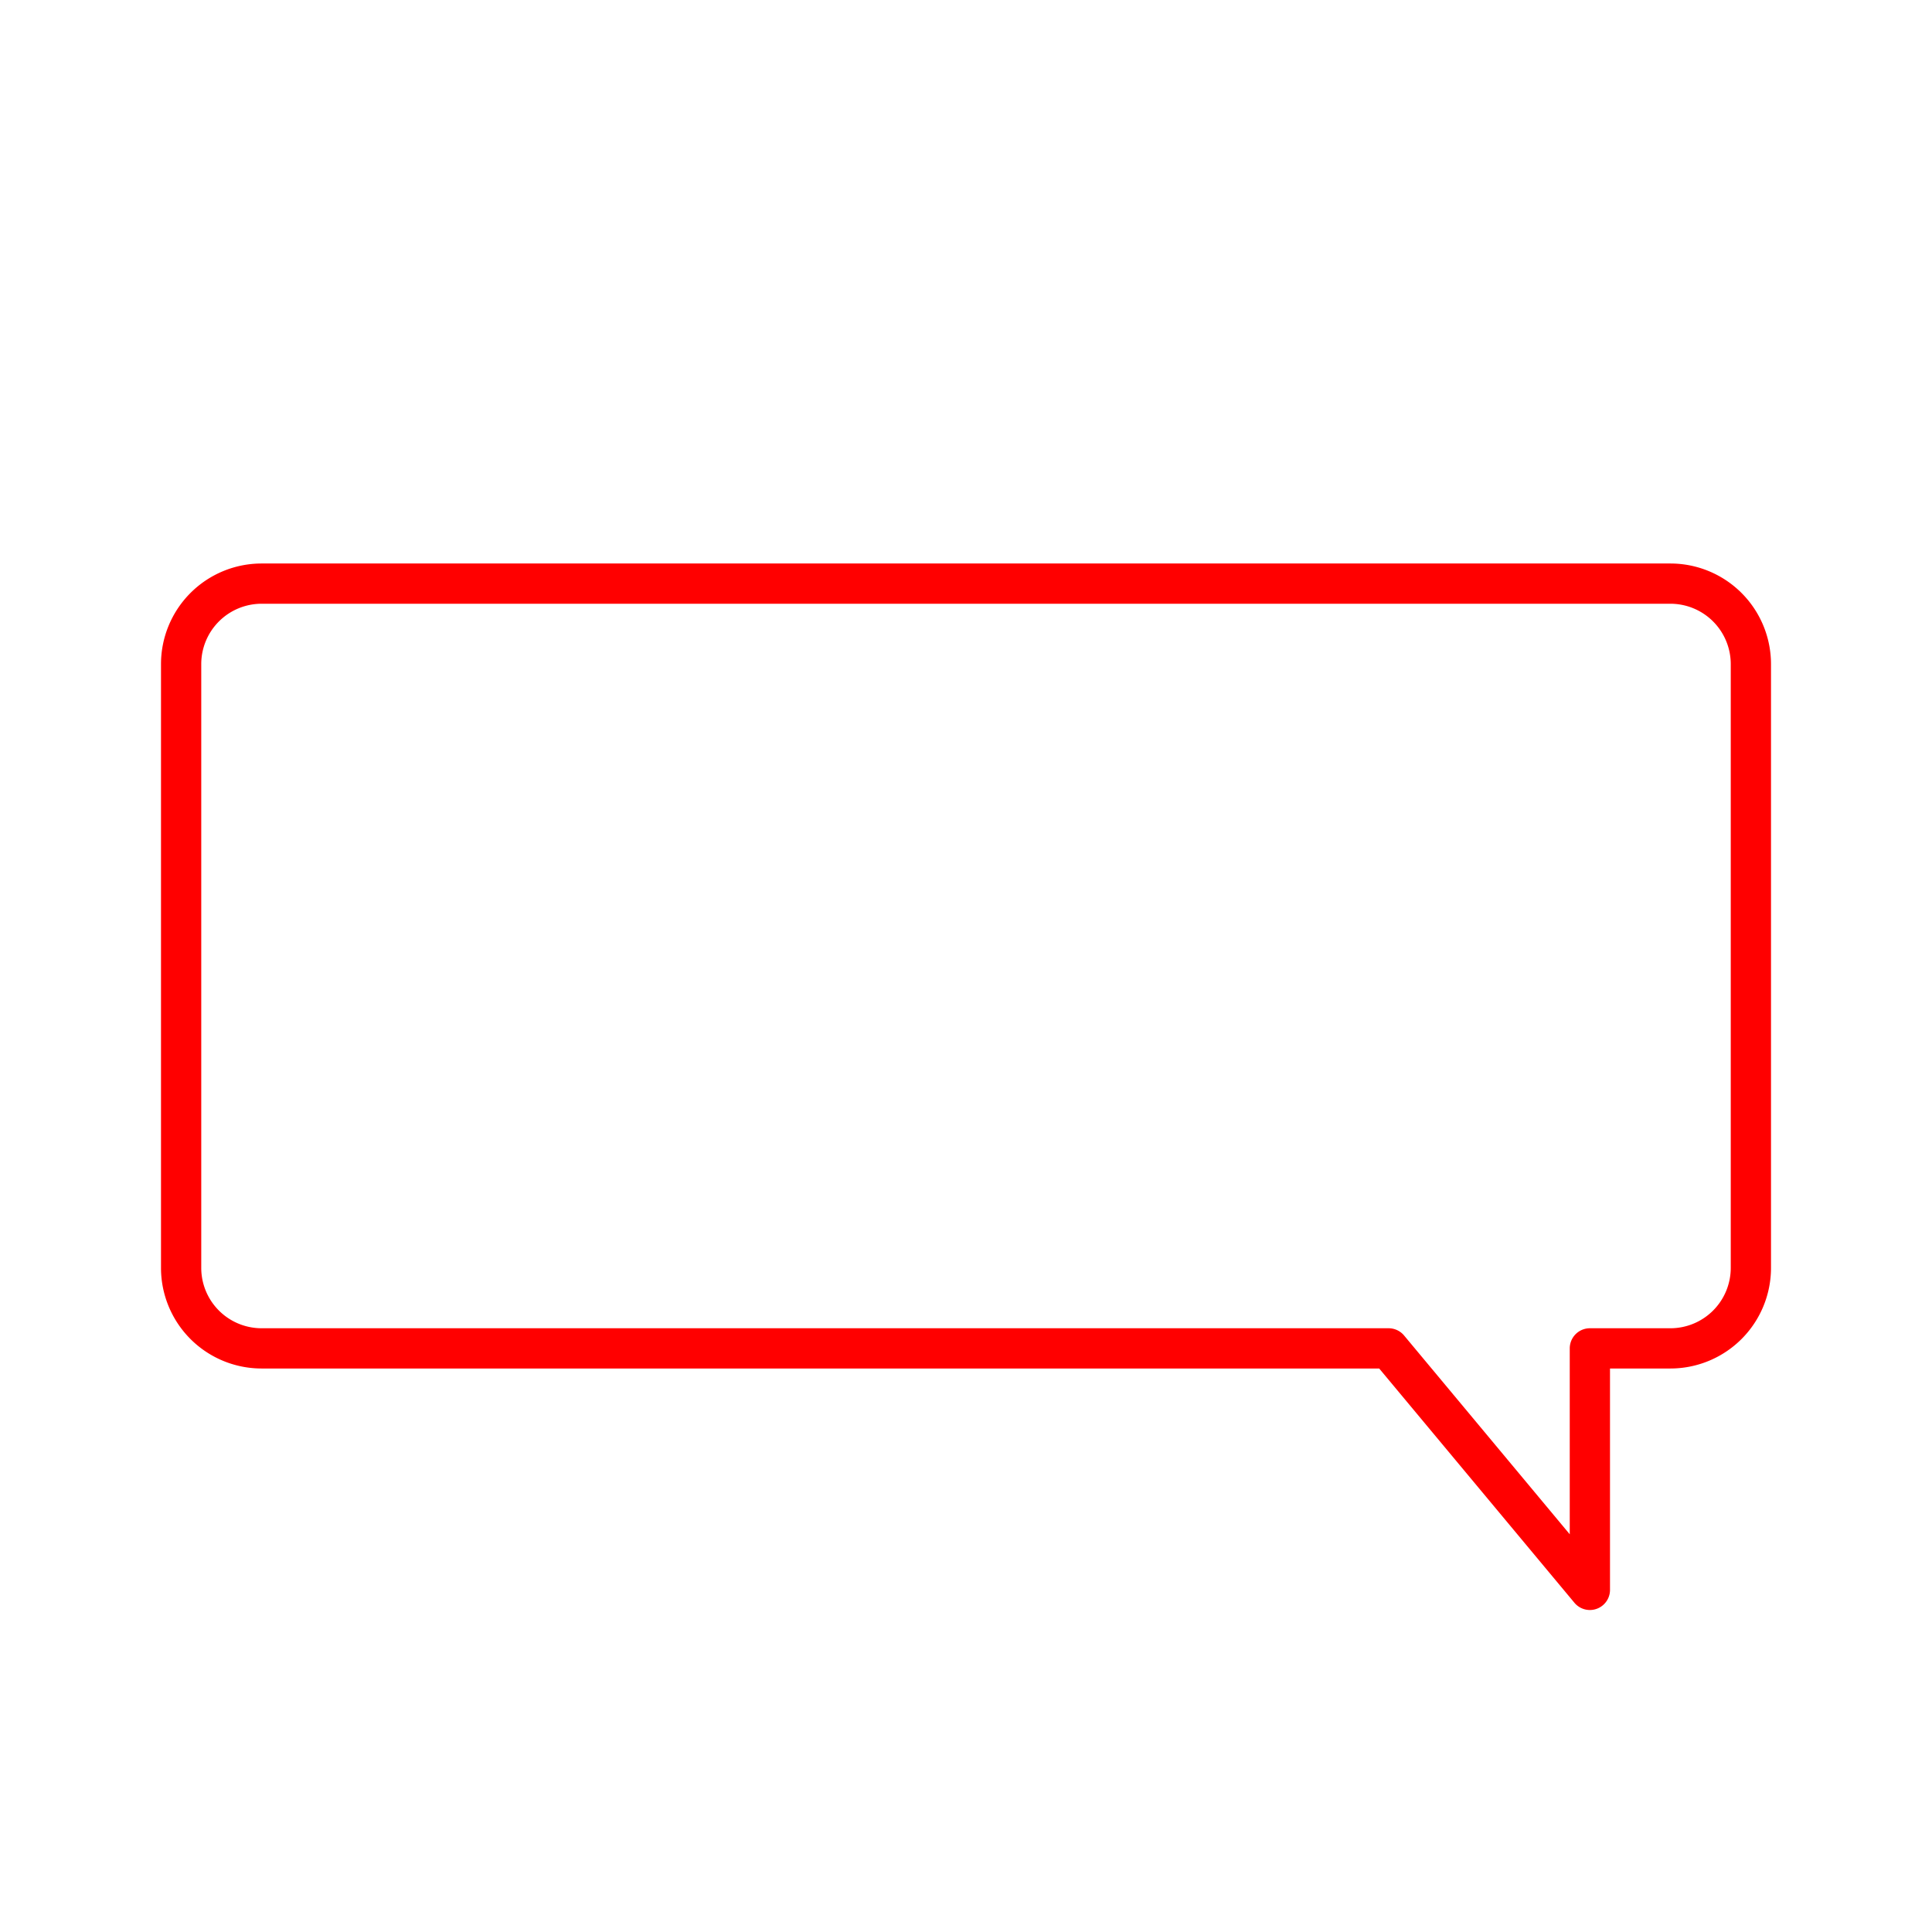 <svg xmlns="http://www.w3.org/2000/svg" viewBox="0 0 48 48"><defs><style>.a{fill:none;stroke:#FF0000;stroke-linecap:round;stroke-linejoin:round;}</style></defs><path class="a" d="M4.5,16.5v15a2,2,0,0,0,2,2h28l5,6v-6h2a2,2,0,0,0,2-2v-15a2,2,0,0,0-2-2H6.5A2,2,0,0,0,4.5,16.5Z"/></svg>